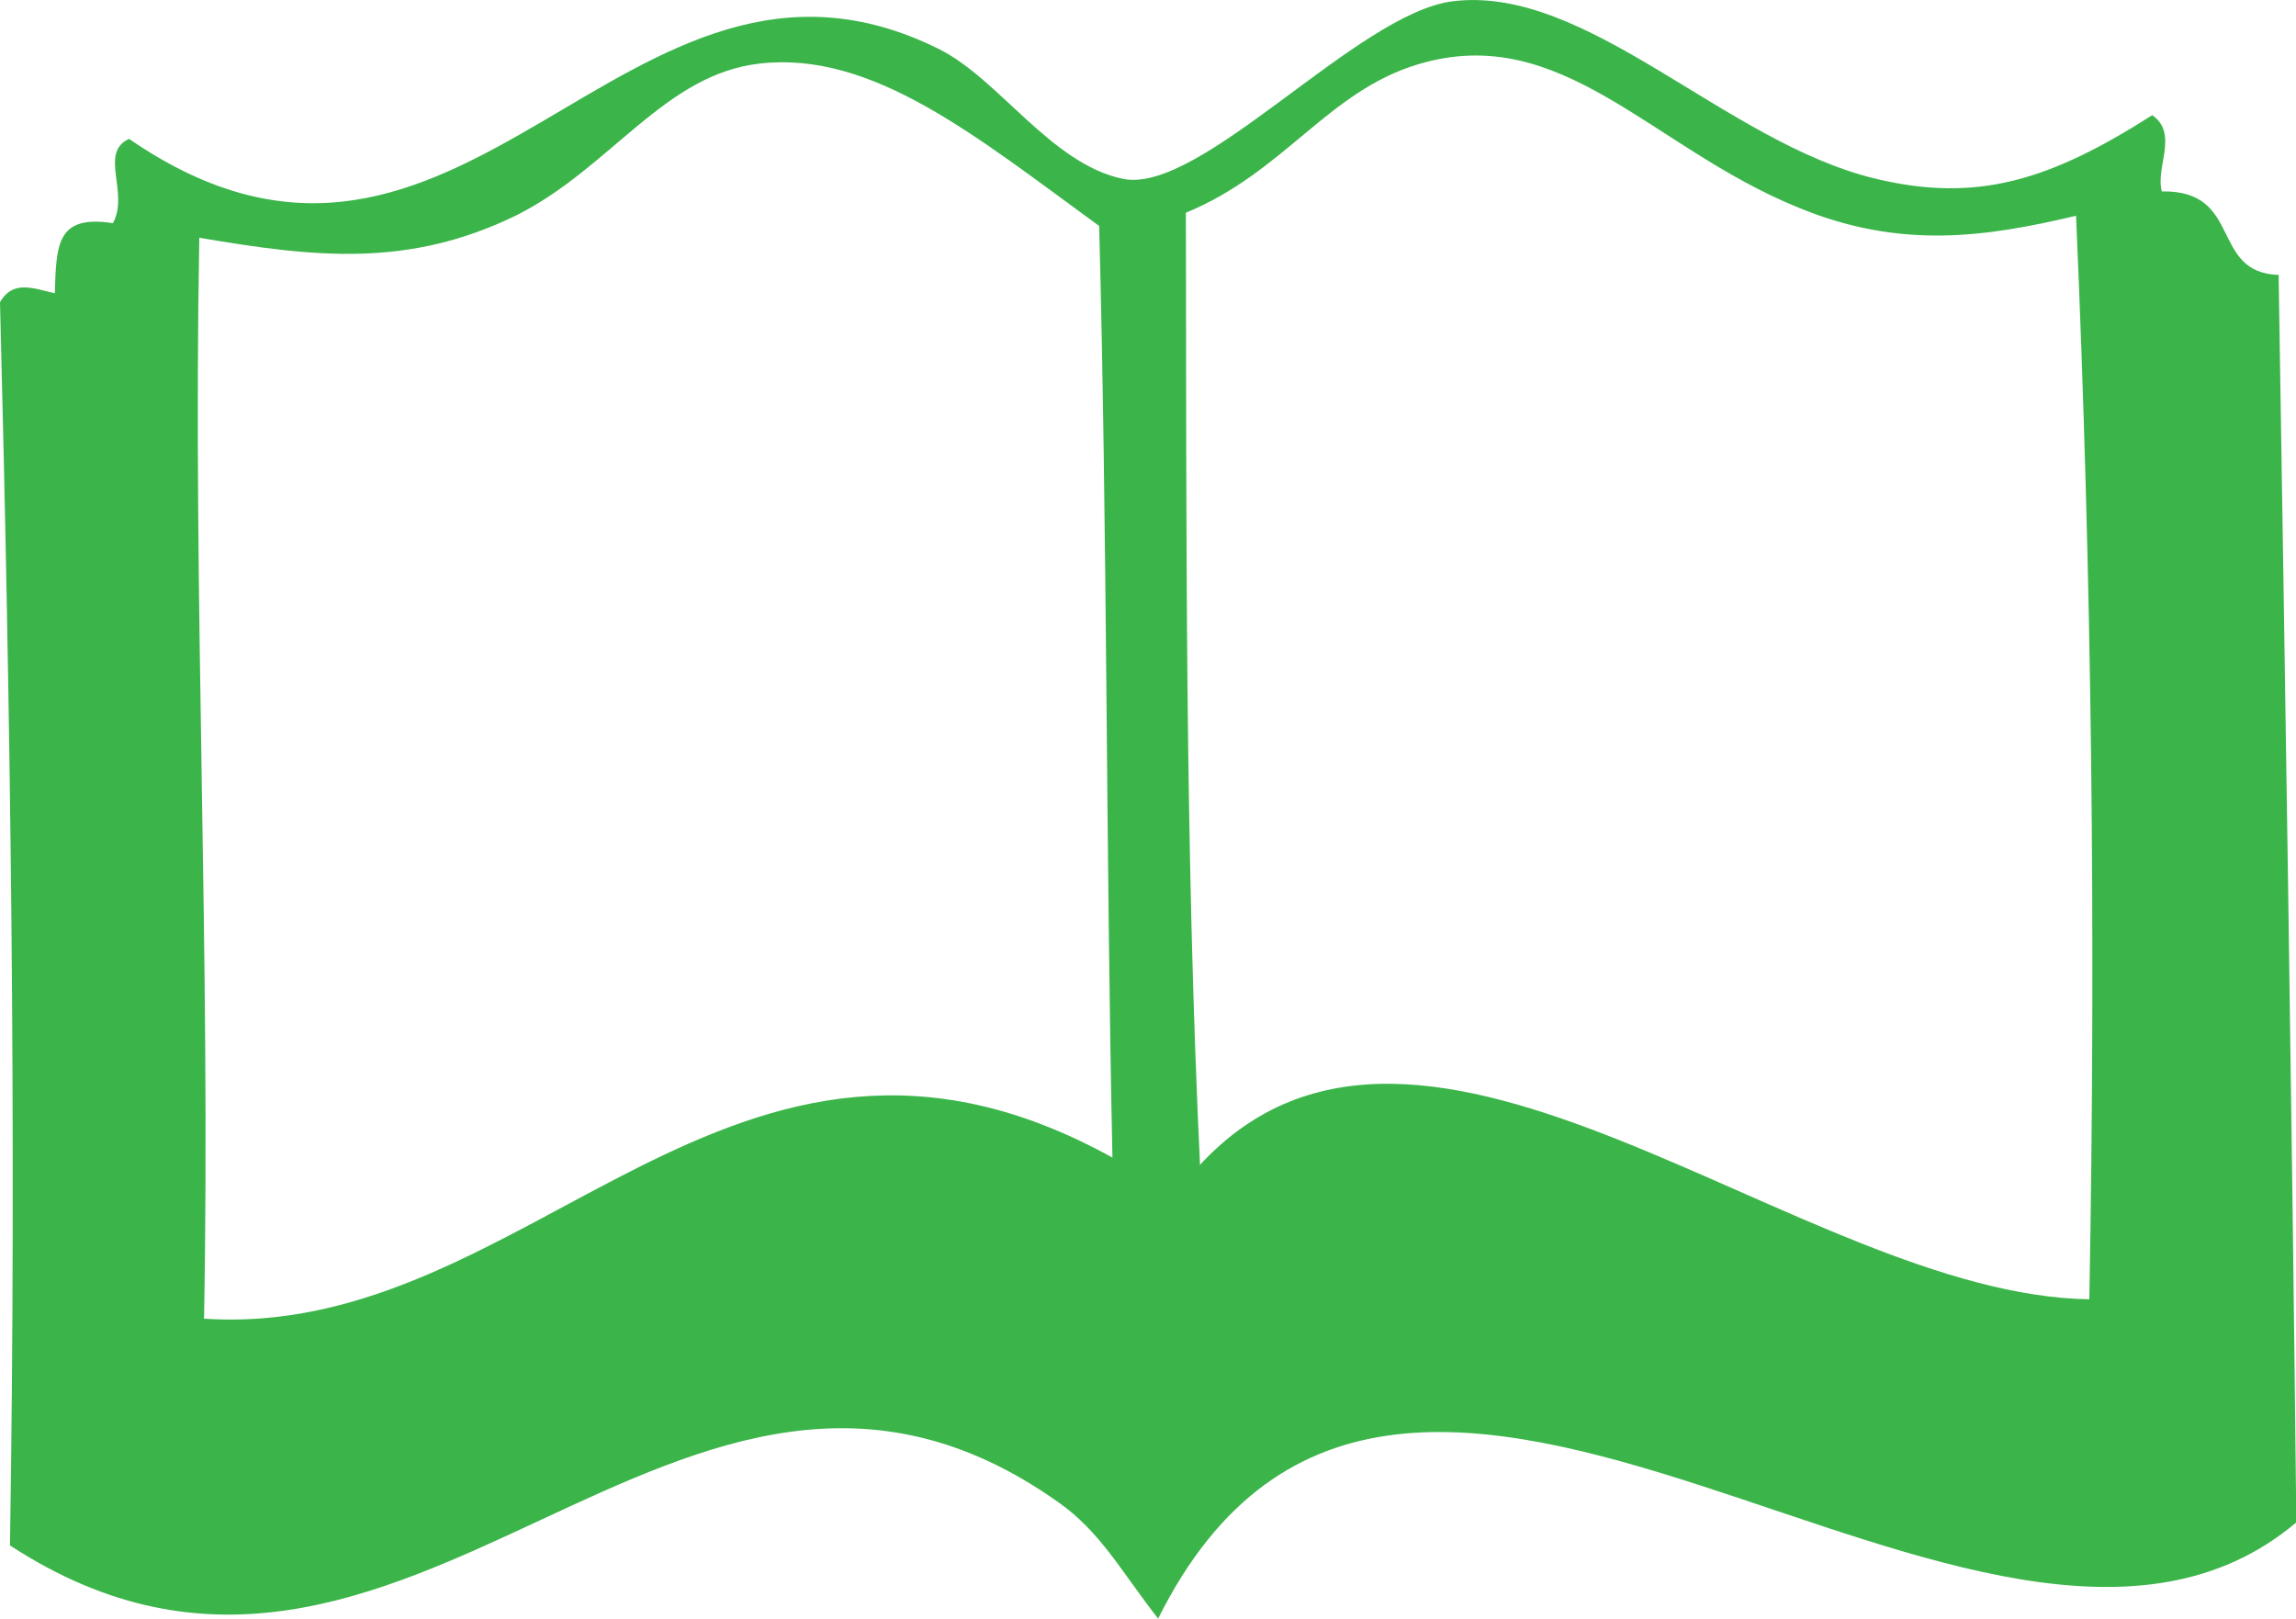 <svg xmlns="http://www.w3.org/2000/svg" xmlns:xlink="http://www.w3.org/1999/xlink" version="1.1" id="Layer_1" x="0px" y="0px" width="69.123px" height="48.734px" viewBox="0 0 69.123 48.734" enable-background="new 0 0 69.123 48.734" xml:space="preserve">
<path fill-rule="evenodd" clip-rule="evenodd" fill="#3BB54A" d="M68.614 8.279c-2.104-0.062-1.068-2.56-3.53-2.516 c-0.199-0.735 0.513-1.742-0.289-2.295c-3.073 1.957-5.268 2.657-8.363 1.904c-4.514-1.1-8.662-5.848-12.707-5.332 c-2.867 0.365-7.579 5.825-9.915 5.345c-2.162-0.445-3.734-3.007-5.533-3.904c-9.491-4.729-14.292 9.658-24.391 2.7 C2.97 4.6 3.9 5.8 3.4 6.719c-1.689-0.258-1.705 0.622-1.75 2.11C1.046 8.7 0.4 8.4 0 9.1 c0.318 12.4 0.5 24.9 0.3 37.43c11.954 7.8 20.129-9.409 31.567-1.297c1.278 0.9 1.9 2.1 3 3.5 c7.321-14.688 24.9 5 34.266-2.896C68.999 33.3 68.8 20.8 68.6 8.3 M6.143 39.7 C6.346 28.7 5.8 18.1 6 7.158c3.516 0.6 6.3 0.9 9.527-0.665c2.867-1.432 4.47-4.264 7.364-4.582 c3.397-0.374 6.5 2.2 10.2 4.892c0.249 9.3 0.2 18.7 0.4 28.05C22.001 28.5 16 40.4 6.1 39.7 M36.127 35.058c-0.451-9.458-0.408-19.064-0.425-28.652c2.972-1.226 4.271-3.658 6.999-4.473c4.305-1.286 7 2.5 11.4 4.3 c3.112 1.3 5.7 0.9 8.4 0.264c0.474 10.8 0.6 21.7 0.4 32.622C54.199 39 42.8 27.8 36.1 35.1"/>
</svg>
